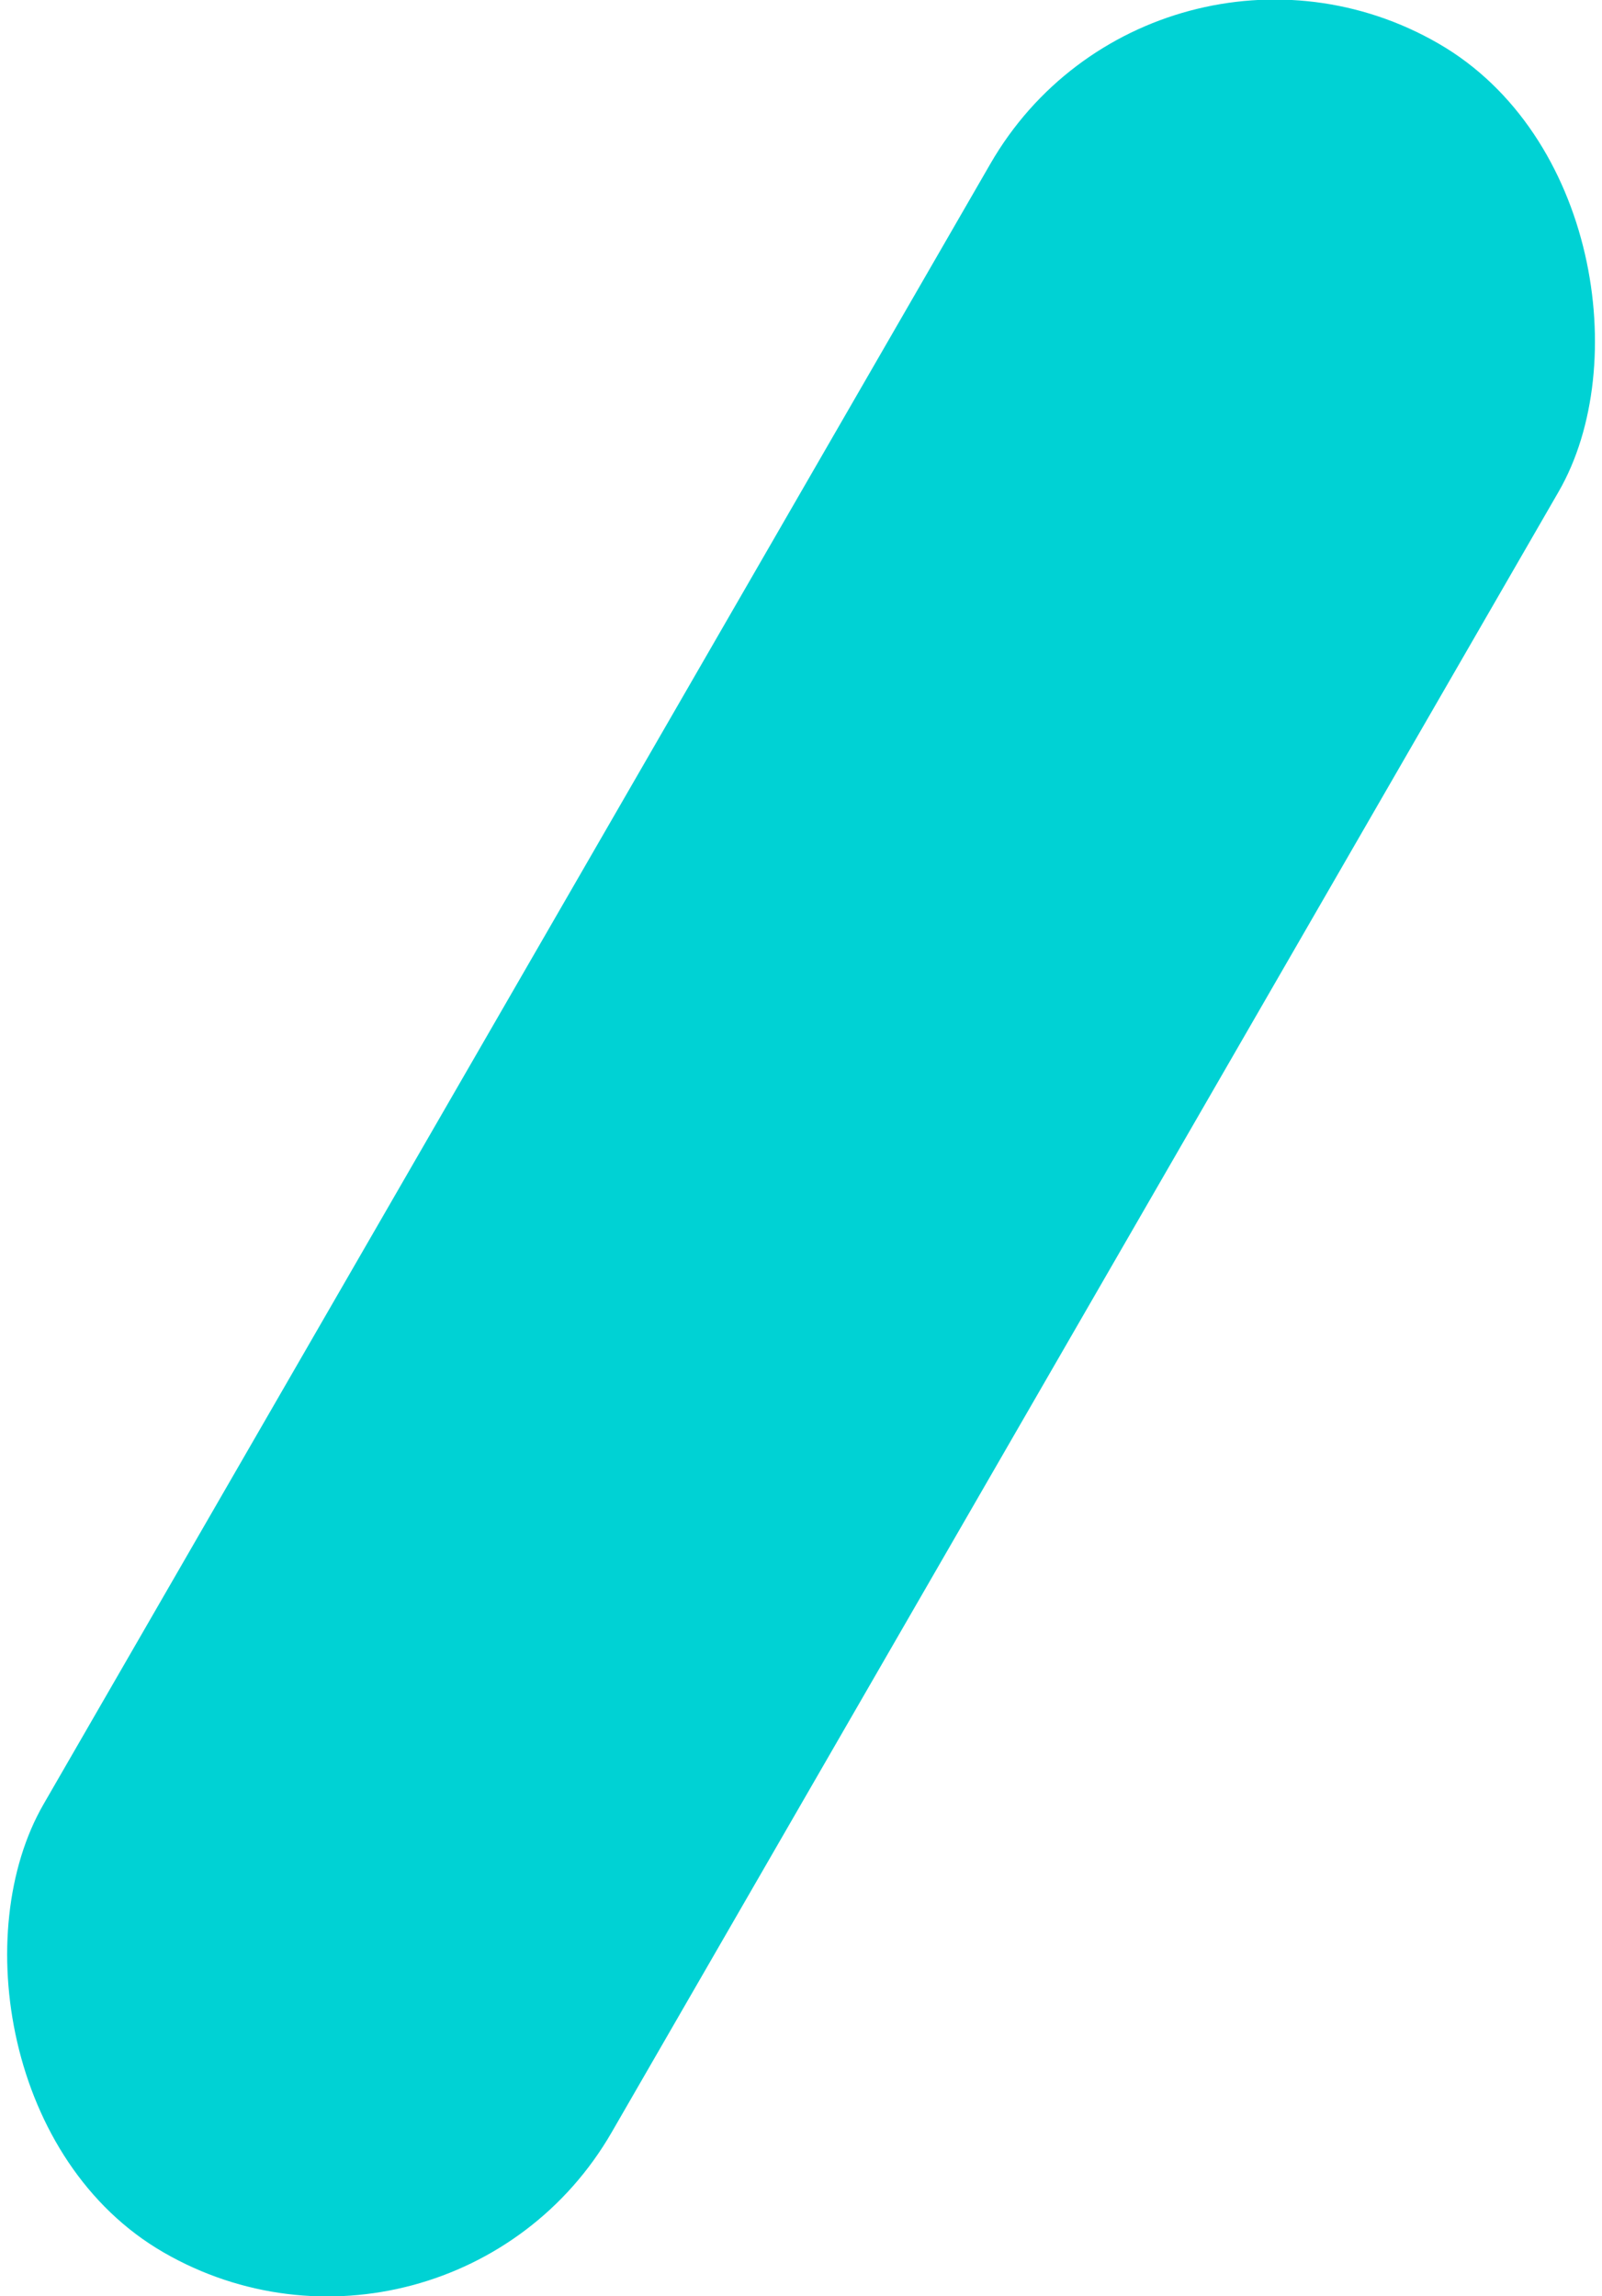 <svg xmlns="http://www.w3.org/2000/svg" width="25.69" height="36.81" viewBox="0 0 25.69 36.81"><defs><style>.cls-1{fill:#00d2d4;}</style></defs><title>Asset 3</title><g id="Layer_2" data-name="Layer 2"><g id="Layer_1-2" data-name="Layer 1"><rect class="cls-1" x="7.59" y="-2.04" width="10.52" height="40.89" rx="5.26" ry="5.26" transform="translate(10.92 -3.96) rotate(30)"/></g></g></svg>